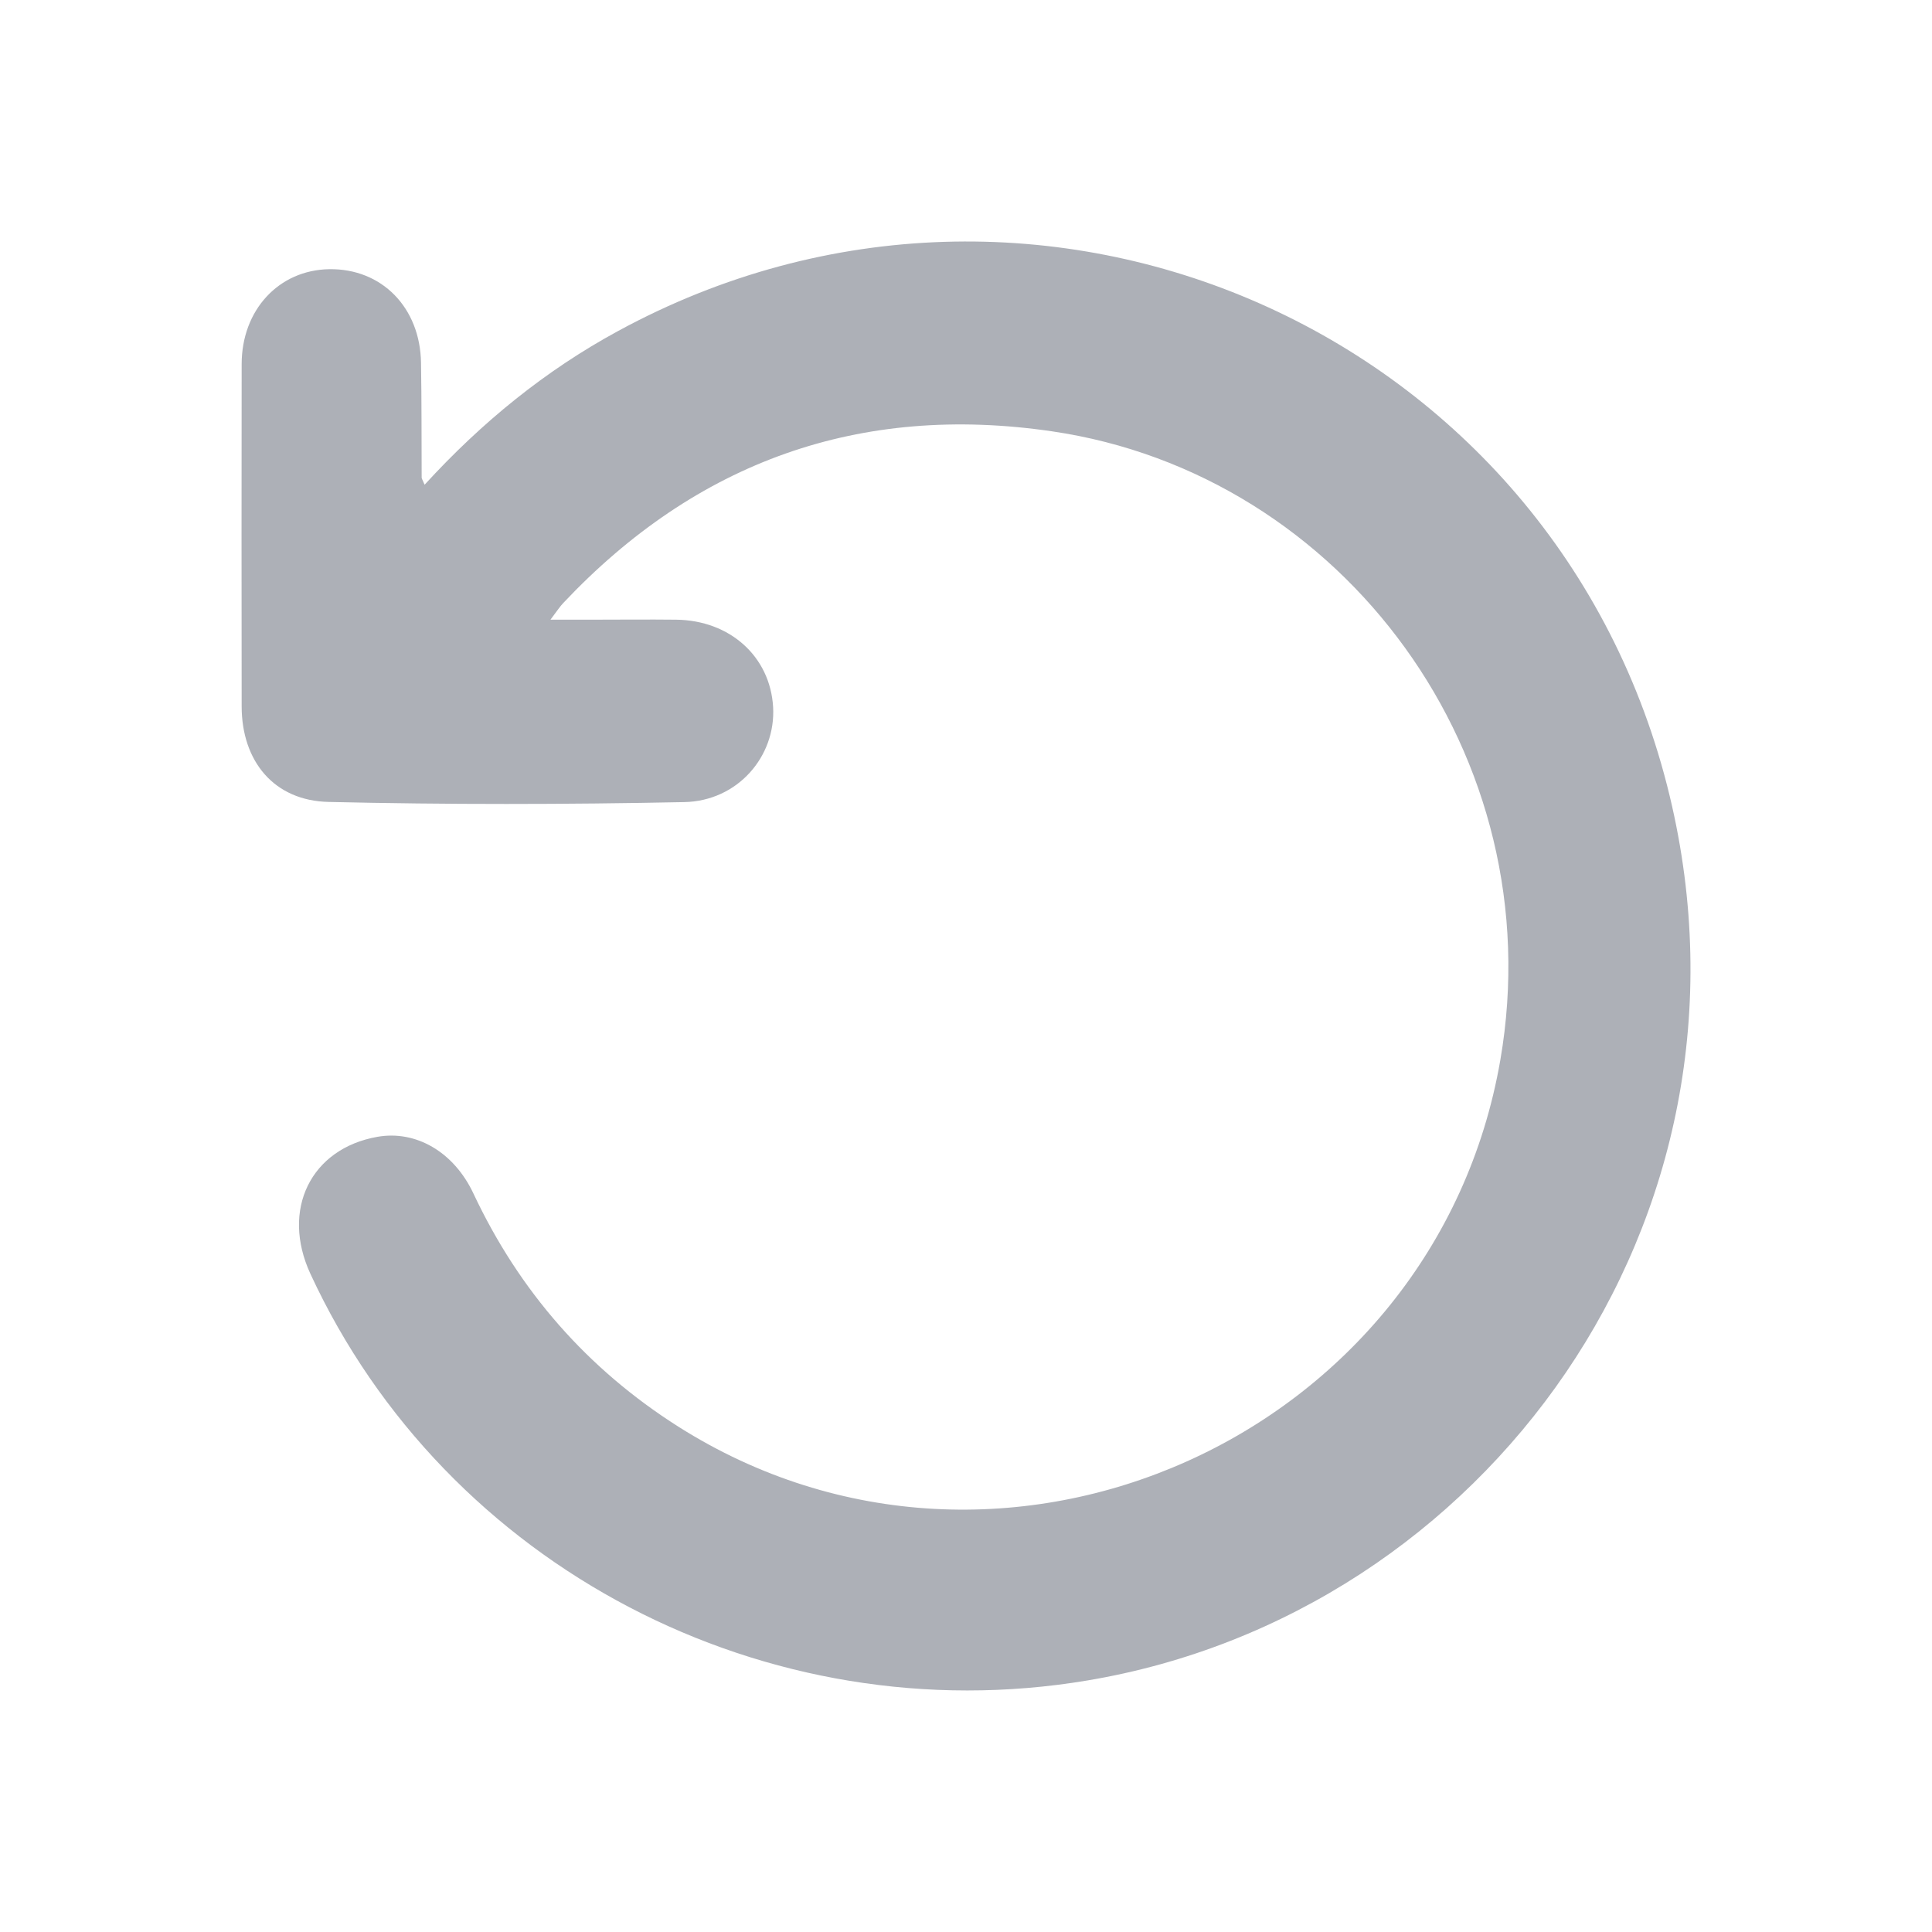 <svg width="12" height="12" viewBox="0 0 12 12" fill="none" xmlns="http://www.w3.org/2000/svg">
<path d="M2.638 3.01C2.994 2.621 3.388 2.301 3.839 2.056C6.448 0.637 9.676 2.054 10.371 4.945C11.005 7.582 9.222 10.026 6.752 10.438C4.762 10.771 2.77 9.734 1.928 7.912C1.744 7.514 1.93 7.134 2.344 7.061C2.581 7.019 2.818 7.152 2.941 7.414C3.226 8.02 3.649 8.503 4.213 8.861C6.223 10.134 8.914 8.928 9.319 6.583C9.644 4.699 8.344 2.944 6.534 2.679C5.341 2.504 4.326 2.867 3.498 3.746C3.479 3.766 3.464 3.789 3.419 3.849C3.526 3.849 3.6 3.849 3.674 3.849C3.849 3.849 4.025 3.847 4.2 3.849C4.535 3.853 4.784 4.079 4.802 4.392C4.819 4.698 4.582 4.976 4.249 4.982C3.513 4.997 2.777 4.998 2.042 4.981C1.702 4.974 1.501 4.728 1.501 4.387C1.5 3.679 1.5 2.971 1.501 2.262C1.501 1.925 1.732 1.677 2.045 1.672C2.371 1.667 2.61 1.91 2.615 2.254C2.619 2.492 2.618 2.73 2.619 2.967C2.619 2.972 2.623 2.977 2.637 3.01L2.638 3.01Z" fill="#ADB0B7"/>
</svg>
